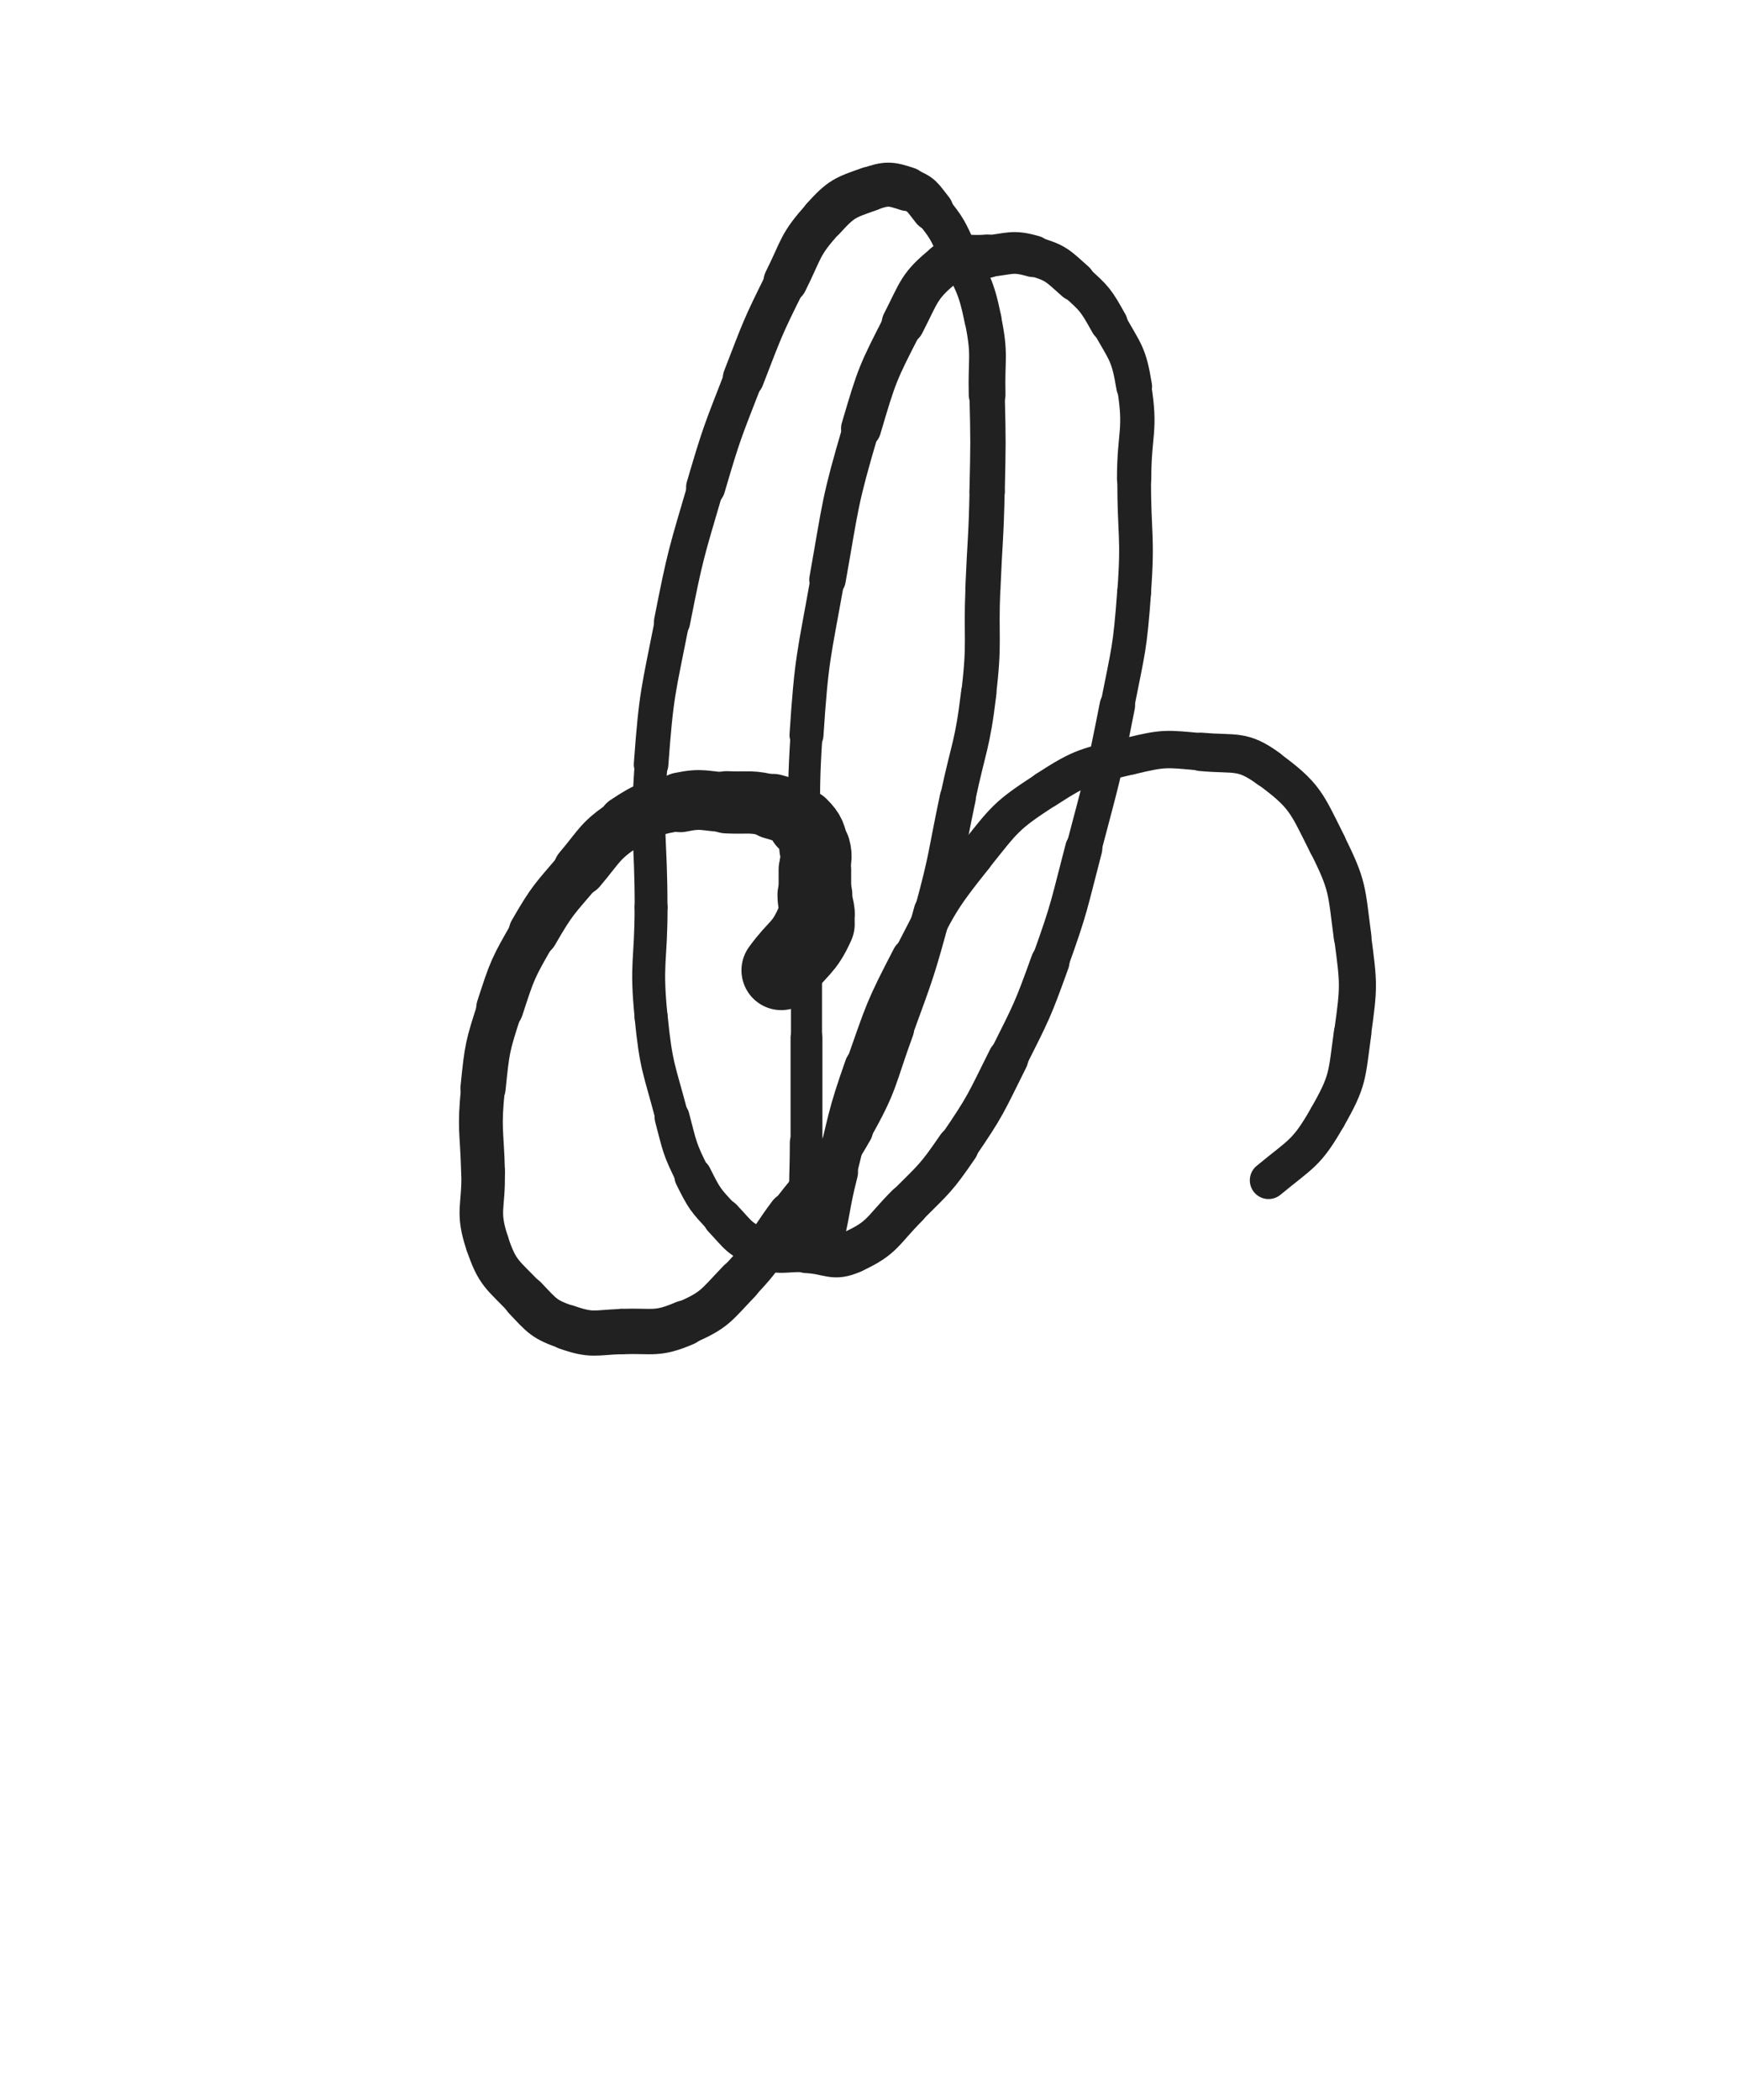 <svg xmlns="http://www.w3.org/2000/svg" xmlns:xlink="http://www.w3.org/1999/xlink" viewBox="0 0 414 500"><path d="M 186.000,231.000 C 190.000,225.500 191.359,225.942 194.000,220.000" stroke-width="18.961" stroke="rgb(33,33,33)" fill="none" stroke-linecap="round"></path><path d="M 194.000,220.000 C 195.359,216.942 194.000,216.500 194.000,213.000" stroke-width="17.814" stroke="rgb(33,33,33)" fill="none" stroke-linecap="round"></path><path d="M 194.000,213.000 C 194.000,210.000 194.000,210.000 194.000,207.000" stroke-width="17.270" stroke="rgb(33,33,33)" fill="none" stroke-linecap="round"></path><path d="M 194.000,207.000 C 194.000,204.500 194.641,204.349 194.000,202.000" stroke-width="16.919" stroke="rgb(33,33,33)" fill="none" stroke-linecap="round"></path><path d="M 194.000,202.000 C 193.141,198.849 193.271,198.271 191.000,196.000" stroke-width="16.378" stroke="rgb(33,33,33)" fill="none" stroke-linecap="round"></path><path d="M 191.000,196.000 C 188.271,193.271 187.797,193.055 184.000,192.000" stroke-width="15.525" stroke="rgb(33,33,33)" fill="none" stroke-linecap="round"></path><path d="M 184.000,192.000 C 178.797,190.555 178.511,191.251 173.000,191.000" stroke-width="14.822" stroke="rgb(33,33,33)" fill="none" stroke-linecap="round"></path><path d="M 173.000,191.000 C 167.511,190.751 167.295,189.897 162.000,191.000" stroke-width="14.237" stroke="rgb(33,33,33)" fill="none" stroke-linecap="round"></path><path d="M 162.000,191.000 C 155.295,192.397 154.669,192.221 149.000,196.000" stroke-width="13.291" stroke="rgb(33,33,33)" fill="none" stroke-linecap="round"></path><path d="M 149.000,196.000 C 142.669,200.221 143.010,201.079 138.000,207.000" stroke-width="12.552" stroke="rgb(33,33,33)" fill="none" stroke-linecap="round"></path><path d="M 138.000,207.000 C 132.010,214.079 131.614,213.986 127.000,222.000" stroke-width="11.846" stroke="rgb(33,33,33)" fill="none" stroke-linecap="round"></path><path d="M 127.000,222.000 C 122.114,230.486 122.022,230.683 119.000,240.000" stroke-width="11.254" stroke="rgb(33,33,33)" fill="none" stroke-linecap="round"></path><path d="M 119.000,240.000 C 116.022,249.183 115.985,249.394 115.000,259.000" stroke-width="10.759" stroke="rgb(33,33,33)" fill="none" stroke-linecap="round"></path><path d="M 115.000,259.000 C 113.985,268.894 114.730,269.008 115.000,279.000" stroke-width="10.433" stroke="rgb(33,33,33)" fill="none" stroke-linecap="round"></path><path d="M 115.000,279.000 C 115.230,287.508 113.407,288.222 116.000,296.000" stroke-width="10.368" stroke="rgb(33,33,33)" fill="none" stroke-linecap="round"></path><path d="M 116.000,296.000 C 118.407,303.222 119.639,303.357 125.000,309.000" stroke-width="10.331" stroke="rgb(33,33,33)" fill="none" stroke-linecap="round"></path><path d="M 125.000,309.000 C 129.139,313.357 129.439,314.066 135.000,316.000" stroke-width="10.592" stroke="rgb(33,33,33)" fill="none" stroke-linecap="round"></path><path d="M 135.000,316.000 C 140.939,318.066 141.520,317.231 148.000,317.000" stroke-width="10.755" stroke="rgb(33,33,33)" fill="none" stroke-linecap="round"></path><path d="M 148.000,317.000 C 155.520,316.731 156.282,317.879 163.000,315.000" stroke-width="10.804" stroke="rgb(33,33,33)" fill="none" stroke-linecap="round"></path><path d="M 163.000,315.000 C 170.282,311.879 170.368,310.857 176.000,305.000" stroke-width="10.472" stroke="rgb(33,33,33)" fill="none" stroke-linecap="round"></path><path d="M 176.000,305.000 C 182.868,297.857 182.000,297.000 188.000,289.000" stroke-width="10.283" stroke="rgb(33,33,33)" fill="none" stroke-linecap="round"></path><path d="M 188.000,289.000 C 195.500,279.000 196.873,279.784 203.000,269.000" stroke-width="9.699" stroke="rgb(33,33,33)" fill="none" stroke-linecap="round"></path><path d="M 203.000,269.000 C 209.373,257.784 208.542,257.200 213.000,245.000" stroke-width="9.224" stroke="rgb(33,33,33)" fill="none" stroke-linecap="round"></path><path d="M 213.000,245.000 C 218.042,231.200 218.135,231.172 222.000,217.000" stroke-width="8.937" stroke="rgb(33,33,33)" fill="none" stroke-linecap="round"></path><path d="M 222.000,217.000 C 225.635,203.672 225.138,203.529 228.000,190.000" stroke-width="8.586" stroke="rgb(33,33,33)" fill="none" stroke-linecap="round"></path><path d="M 228.000,190.000 C 230.638,177.529 231.486,177.618 233.000,165.000" stroke-width="8.418" stroke="rgb(33,33,33)" fill="none" stroke-linecap="round"></path><path d="M 233.000,165.000 C 234.486,152.618 233.479,152.499 234.000,140.000" stroke-width="8.309" stroke="rgb(33,33,33)" fill="none" stroke-linecap="round"></path><path d="M 234.000,140.000 C 234.479,128.499 234.750,128.505 235.000,117.000" stroke-width="8.366" stroke="rgb(33,33,33)" fill="none" stroke-linecap="round"></path><path d="M 235.000,117.000 C 235.250,105.505 235.280,105.492 235.000,94.000" stroke-width="8.413" stroke="rgb(33,33,33)" fill="none" stroke-linecap="round"></path><path d="M 235.000,94.000 C 234.780,84.992 235.797,84.727 234.000,76.000" stroke-width="8.746" stroke="rgb(33,33,33)" fill="none" stroke-linecap="round"></path><path d="M 234.000,76.000 C 232.297,67.727 231.566,67.727 228.000,60.000" stroke-width="8.818" stroke="rgb(33,33,33)" fill="none" stroke-linecap="round"></path><path d="M 228.000,60.000 C 225.566,54.727 225.593,54.492 222.000,50.000" stroke-width="9.277" stroke="rgb(33,33,33)" fill="none" stroke-linecap="round"></path><path d="M 222.000,50.000 C 219.593,46.992 219.485,46.162 216.000,45.000" stroke-width="9.960" stroke="rgb(33,33,33)" fill="none" stroke-linecap="round"></path><path d="M 216.000,45.000 C 211.985,43.662 211.084,43.571 207.000,45.000" stroke-width="10.479" stroke="rgb(33,33,33)" fill="none" stroke-linecap="round"></path><path d="M 207.000,45.000 C 201.084,47.071 200.271,47.302 196.000,52.000" stroke-width="10.608" stroke="rgb(33,33,33)" fill="none" stroke-linecap="round"></path><path d="M 196.000,52.000 C 190.271,58.302 190.903,59.193 187.000,67.000" stroke-width="10.477" stroke="rgb(33,33,33)" fill="none" stroke-linecap="round"></path><path d="M 187.000,67.000 C 181.403,78.193 181.530,78.317 177.000,90.000" stroke-width="9.831" stroke="rgb(33,33,33)" fill="none" stroke-linecap="round"></path><path d="M 177.000,90.000 C 172.030,102.817 171.866,102.811 168.000,116.000" stroke-width="9.325" stroke="rgb(33,33,33)" fill="none" stroke-linecap="round"></path><path d="M 168.000,116.000 C 163.366,131.811 163.183,131.838 160.000,148.000" stroke-width="8.619" stroke="rgb(33,33,33)" fill="none" stroke-linecap="round"></path><path d="M 160.000,148.000 C 156.683,164.838 156.257,164.909 155.000,182.000" stroke-width="8.227" stroke="rgb(33,33,33)" fill="none" stroke-linecap="round"></path><path d="M 155.000,182.000 C 153.757,198.909 155.000,199.000 155.000,216.000" stroke-width="7.806" stroke="rgb(33,33,33)" fill="none" stroke-linecap="round"></path><path d="M 155.000,216.000 C 155.000,229.000 153.713,229.133 155.000,242.000" stroke-width="7.845" stroke="rgb(33,33,33)" fill="none" stroke-linecap="round"></path><path d="M 155.000,242.000 C 156.213,254.133 156.887,254.172 160.000,266.000" stroke-width="7.875" stroke="rgb(33,33,33)" fill="none" stroke-linecap="round"></path><path d="M 160.000,266.000 C 161.887,273.172 161.705,273.411 165.000,280.000" stroke-width="8.326" stroke="rgb(33,33,33)" fill="none" stroke-linecap="round"></path><path d="M 165.000,280.000 C 167.705,285.411 167.864,285.605 172.000,290.000" stroke-width="8.905" stroke="rgb(33,33,33)" fill="none" stroke-linecap="round"></path><path d="M 172.000,290.000 C 175.864,294.105 175.921,294.968 181.000,297.000" stroke-width="9.280" stroke="rgb(33,33,33)" fill="none" stroke-linecap="round"></path><path d="M 181.000,297.000 C 185.921,298.968 186.489,297.749 192.000,298.000" stroke-width="9.756" stroke="rgb(33,33,33)" fill="none" stroke-linecap="round"></path><path d="M 192.000,298.000 C 197.489,298.249 198.291,300.158 203.000,298.000" stroke-width="10.176" stroke="rgb(33,33,33)" fill="none" stroke-linecap="round"></path><path d="M 203.000,298.000 C 210.291,294.658 209.998,293.002 216.000,287.000" stroke-width="10.164" stroke="rgb(33,33,33)" fill="none" stroke-linecap="round"></path><path d="M 216.000,287.000 C 222.498,280.502 222.809,280.570 228.000,273.000" stroke-width="10.003" stroke="rgb(33,33,33)" fill="none" stroke-linecap="round"></path><path d="M 228.000,273.000 C 234.809,263.070 234.600,262.801 240.000,252.000" stroke-width="9.624" stroke="rgb(33,33,33)" fill="none" stroke-linecap="round"></path><path d="M 240.000,252.000 C 245.600,240.801 245.760,240.777 250.000,229.000" stroke-width="9.218" stroke="rgb(33,33,33)" fill="none" stroke-linecap="round"></path><path d="M 250.000,229.000 C 254.760,215.777 254.429,215.614 258.000,202.000" stroke-width="8.848" stroke="rgb(33,33,33)" fill="none" stroke-linecap="round"></path><path d="M 258.000,202.000 C 262.429,185.114 262.632,185.121 266.000,168.000" stroke-width="8.442" stroke="rgb(33,33,33)" fill="none" stroke-linecap="round"></path><path d="M 266.000,168.000 C 268.632,154.621 268.995,154.573 270.000,141.000" stroke-width="8.072" stroke="rgb(33,33,33)" fill="none" stroke-linecap="round"></path><path d="M 270.000,141.000 C 270.995,127.573 270.000,127.500 270.000,114.000" stroke-width="8.021" stroke="rgb(33,33,33)" fill="none" stroke-linecap="round"></path><path d="M 270.000,114.000 C 270.000,103.000 271.730,102.667 270.000,92.000" stroke-width="8.170" stroke="rgb(33,33,33)" fill="none" stroke-linecap="round"></path><path d="M 270.000,92.000 C 268.730,84.167 267.905,83.973 264.000,77.000" stroke-width="8.534" stroke="rgb(33,33,33)" fill="none" stroke-linecap="round"></path><path d="M 264.000,77.000 C 260.905,71.473 260.710,71.187 256.000,67.000" stroke-width="8.966" stroke="rgb(33,33,33)" fill="none" stroke-linecap="round"></path><path d="M 256.000,67.000 C 251.710,63.187 251.403,62.544 246.000,61.000" stroke-width="9.445" stroke="rgb(33,33,33)" fill="none" stroke-linecap="round"></path><path d="M 246.000,61.000 C 240.903,59.544 240.449,60.481 235.000,61.000" stroke-width="9.939" stroke="rgb(33,33,33)" fill="none" stroke-linecap="round"></path><path d="M 235.000,61.000 C 229.949,61.481 228.722,60.023 225.000,63.000" stroke-width="10.346" stroke="rgb(33,33,33)" fill="none" stroke-linecap="round"></path><path d="M 225.000,63.000 C 218.722,68.023 218.899,69.398 215.000,77.000" stroke-width="10.222" stroke="rgb(33,33,33)" fill="none" stroke-linecap="round"></path><path d="M 215.000,77.000 C 208.899,88.898 208.798,89.129 205.000,102.000" stroke-width="9.546" stroke="rgb(33,33,33)" fill="none" stroke-linecap="round"></path><path d="M 205.000,102.000 C 199.798,119.629 200.230,119.863 197.000,138.000" stroke-width="8.688" stroke="rgb(33,33,33)" fill="none" stroke-linecap="round"></path><path d="M 197.000,138.000 C 193.730,156.363 193.223,156.414 192.000,175.000" stroke-width="8.087" stroke="rgb(33,33,33)" fill="none" stroke-linecap="round"></path><path d="M 192.000,175.000 C 190.723,194.414 192.000,194.500 192.000,214.000" stroke-width="7.607" stroke="rgb(33,33,33)" fill="none" stroke-linecap="round"></path><path d="M 192.000,214.000 C 192.000,230.500 192.000,230.500 192.000,247.000" stroke-width="7.385" stroke="rgb(33,33,33)" fill="none" stroke-linecap="round"></path><path d="M 192.000,247.000 C 192.000,259.500 192.000,259.500 192.000,272.000" stroke-width="7.580" stroke="rgb(33,33,33)" fill="none" stroke-linecap="round"></path><path d="M 192.000,272.000 C 192.000,280.000 191.653,280.025 192.000,288.000" stroke-width="7.940" stroke="rgb(33,33,33)" fill="none" stroke-linecap="round"></path><path d="M 192.000,288.000 C 192.153,291.525 192.240,291.581 193.000,295.000" stroke-width="8.715" stroke="rgb(33,33,33)" fill="none" stroke-linecap="round"></path><path d="M 193.000,295.000 C 193.240,296.081 193.309,296.309 194.000,297.000" stroke-width="9.711" stroke="rgb(33,33,33)" fill="none" stroke-linecap="round"></path><path d="M 194.000,297.000 C 194.309,297.309 194.871,297.463 195.000,297.000" stroke-width="10.768" stroke="rgb(33,33,33)" fill="none" stroke-linecap="round"></path><path d="M 195.000,297.000 C 197.371,288.463 196.716,287.929 199.000,279.000" stroke-width="10.539" stroke="rgb(33,33,33)" fill="none" stroke-linecap="round"></path><path d="M 199.000,279.000 C 202.216,266.429 201.688,266.216 206.000,254.000" stroke-width="9.914" stroke="rgb(33,33,33)" fill="none" stroke-linecap="round"></path><path d="M 206.000,254.000 C 210.688,240.716 210.508,240.484 217.000,228.000" stroke-width="9.428" stroke="rgb(33,33,33)" fill="none" stroke-linecap="round"></path><path d="M 217.000,228.000 C 223.508,215.484 223.232,214.960 232.000,204.000" stroke-width="8.821" stroke="rgb(33,33,33)" fill="none" stroke-linecap="round"></path><path d="M 232.000,204.000 C 239.232,194.960 239.378,194.241 249.000,188.000" stroke-width="8.762" stroke="rgb(33,33,33)" fill="none" stroke-linecap="round"></path><path d="M 249.000,188.000 C 257.878,182.241 258.668,182.513 269.000,180.000" stroke-width="8.850" stroke="rgb(33,33,33)" fill="none" stroke-linecap="round"></path><path d="M 269.000,180.000 C 277.168,178.013 277.618,178.238 286.000,179.000" stroke-width="8.906" stroke="rgb(33,33,33)" fill="none" stroke-linecap="round"></path><path d="M 286.000,179.000 C 294.118,179.738 295.705,178.383 302.000,183.000" stroke-width="9.150" stroke="rgb(33,33,33)" fill="none" stroke-linecap="round"></path><path d="M 302.000,183.000 C 310.705,189.383 311.000,191.000 316.000,201.000" stroke-width="9.045" stroke="rgb(33,33,33)" fill="none" stroke-linecap="round"></path><path d="M 316.000,201.000 C 321.000,211.000 320.506,211.798 322.000,223.000" stroke-width="8.963" stroke="rgb(33,33,33)" fill="none" stroke-linecap="round"></path><path d="M 322.000,223.000 C 323.506,234.298 323.572,234.731 322.000,246.000" stroke-width="8.824" stroke="rgb(33,33,33)" fill="none" stroke-linecap="round"></path><path d="M 322.000,246.000 C 320.572,256.231 321.044,257.173 316.000,266.000" stroke-width="8.929" stroke="rgb(33,33,33)" fill="none" stroke-linecap="round"></path><path d="M 316.000,266.000 C 311.044,274.673 309.827,274.522 302.000,281.000" stroke-width="8.917" stroke="rgb(33,33,33)" fill="none" stroke-linecap="round"></path></svg>